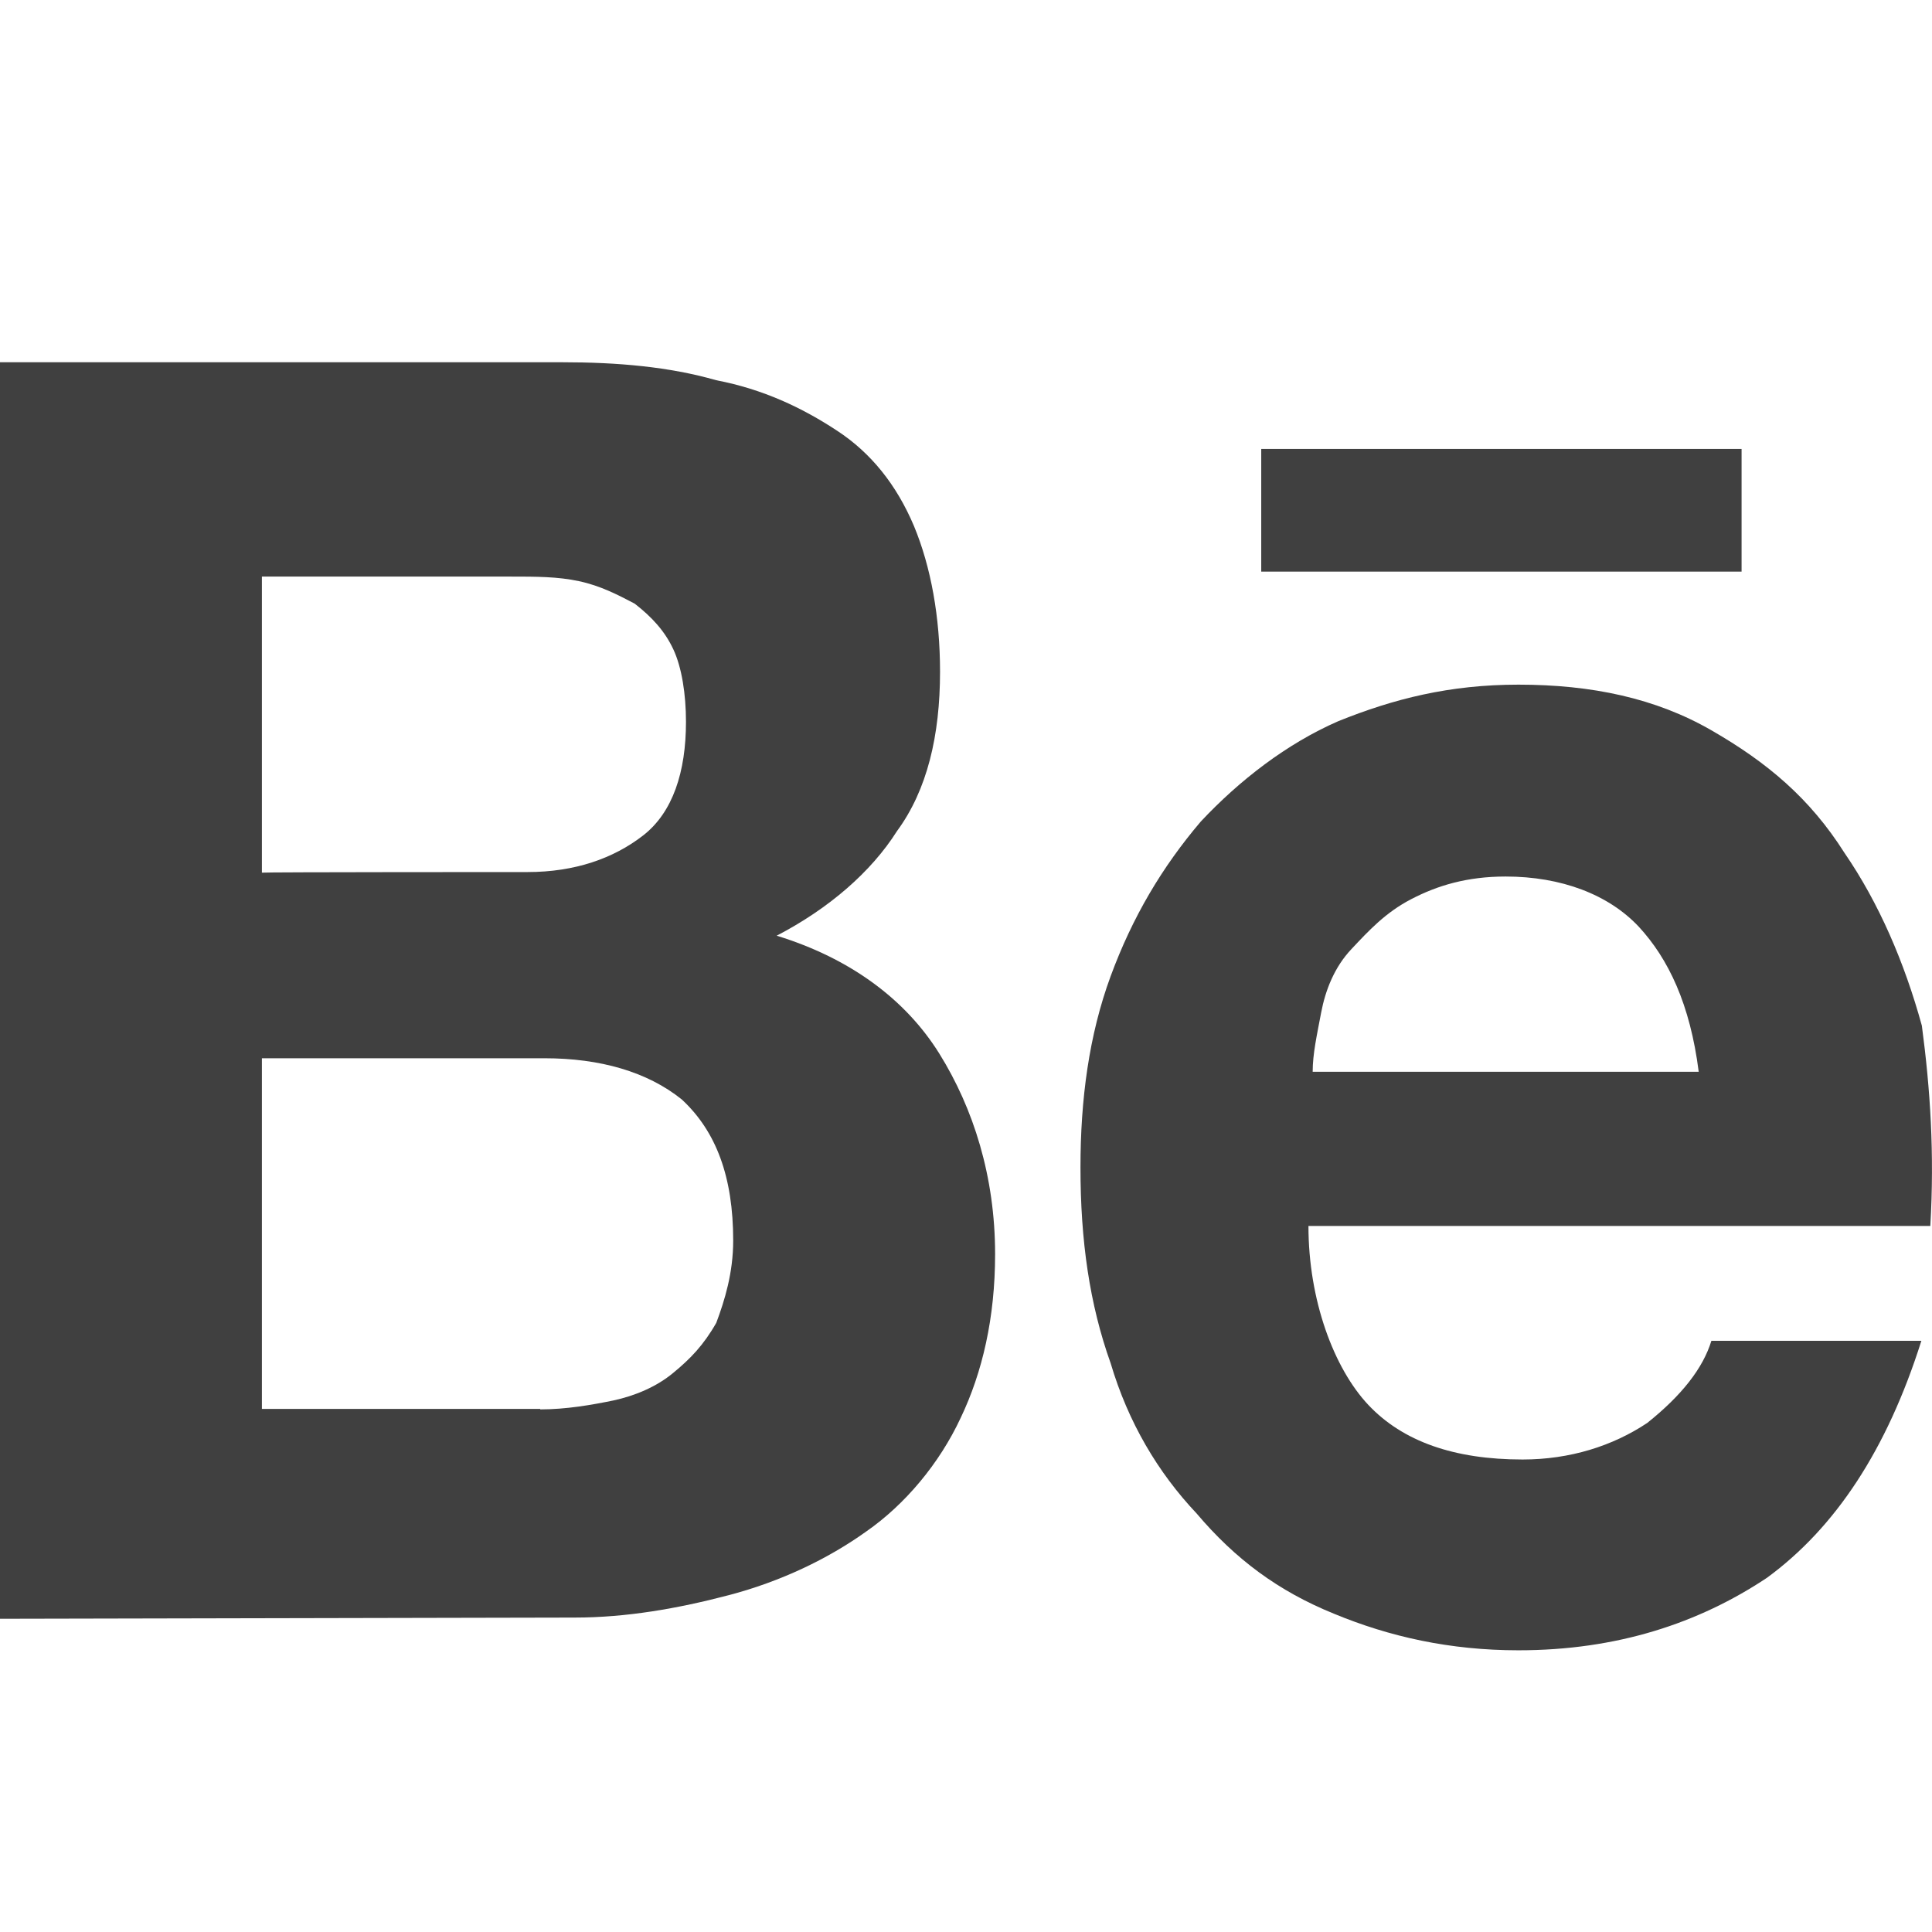 <svg width="16" height="16" viewBox="0 0 16 16" fill="none" xmlns="http://www.w3.org/2000/svg">
<path d="M4.654 3C5.115 3 5.541 3.037 5.932 3.149C6.322 3.224 6.643 3.377 6.928 3.564C7.214 3.75 7.425 4.016 7.569 4.356C7.71 4.696 7.785 5.111 7.785 5.563C7.785 6.09 7.679 6.542 7.429 6.882C7.214 7.222 6.863 7.525 6.432 7.749C7.038 7.935 7.499 8.275 7.78 8.727C8.061 9.179 8.241 9.743 8.241 10.386C8.241 10.913 8.136 11.365 7.956 11.742C7.78 12.12 7.495 12.46 7.174 12.683C6.854 12.912 6.463 13.098 6.037 13.21C5.611 13.322 5.185 13.396 4.759 13.396L0 13.406V3H4.654ZM4.369 7.222C4.759 7.222 5.08 7.11 5.326 6.919C5.572 6.728 5.681 6.392 5.681 5.978C5.681 5.749 5.646 5.526 5.576 5.377C5.506 5.227 5.4 5.111 5.256 4.999C5.115 4.925 4.97 4.85 4.795 4.813C4.619 4.775 4.439 4.775 4.228 4.775H2.169V7.227C2.169 7.222 4.369 7.222 4.369 7.222ZM4.474 11.672C4.689 11.672 4.9 11.635 5.08 11.598C5.256 11.56 5.436 11.486 5.576 11.369C5.717 11.253 5.826 11.141 5.932 10.955C6.002 10.768 6.072 10.54 6.072 10.274C6.072 9.748 5.932 9.37 5.646 9.105C5.361 8.876 4.97 8.764 4.509 8.764H2.169V11.668H4.474V11.672Z" fill="#404040"/>
<path d="M11.332 11.635C11.618 11.938 12.043 12.087 12.61 12.087C13.001 12.087 13.356 11.975 13.642 11.784C13.927 11.556 14.103 11.332 14.173 11.104H15.912C15.626 12.008 15.2 12.651 14.634 13.066C14.068 13.443 13.391 13.667 12.575 13.667C12.008 13.667 11.508 13.555 11.047 13.364C10.586 13.177 10.23 12.912 9.91 12.534C9.589 12.194 9.343 11.779 9.198 11.29C9.023 10.801 8.948 10.274 8.948 9.668C8.948 9.105 9.018 8.573 9.198 8.084C9.378 7.595 9.624 7.18 9.945 6.803C10.265 6.462 10.656 6.159 11.082 5.973C11.543 5.787 12.004 5.67 12.575 5.67C13.181 5.67 13.712 5.782 14.173 6.048C14.634 6.313 14.989 6.611 15.275 7.063C15.56 7.478 15.771 7.968 15.916 8.494C15.986 9.021 16.021 9.552 15.986 10.153H10.836C10.836 10.768 11.047 11.332 11.332 11.635ZM13.571 7.674C13.321 7.408 12.93 7.259 12.469 7.259C12.149 7.259 11.903 7.334 11.688 7.446C11.473 7.557 11.332 7.711 11.192 7.86C11.051 8.009 10.976 8.201 10.941 8.387C10.906 8.573 10.871 8.727 10.871 8.876H14.068C13.997 8.317 13.817 7.94 13.571 7.674ZM10.445 3.718H14.423V4.734H10.445V3.718Z" fill="#404040"/>
</svg>
